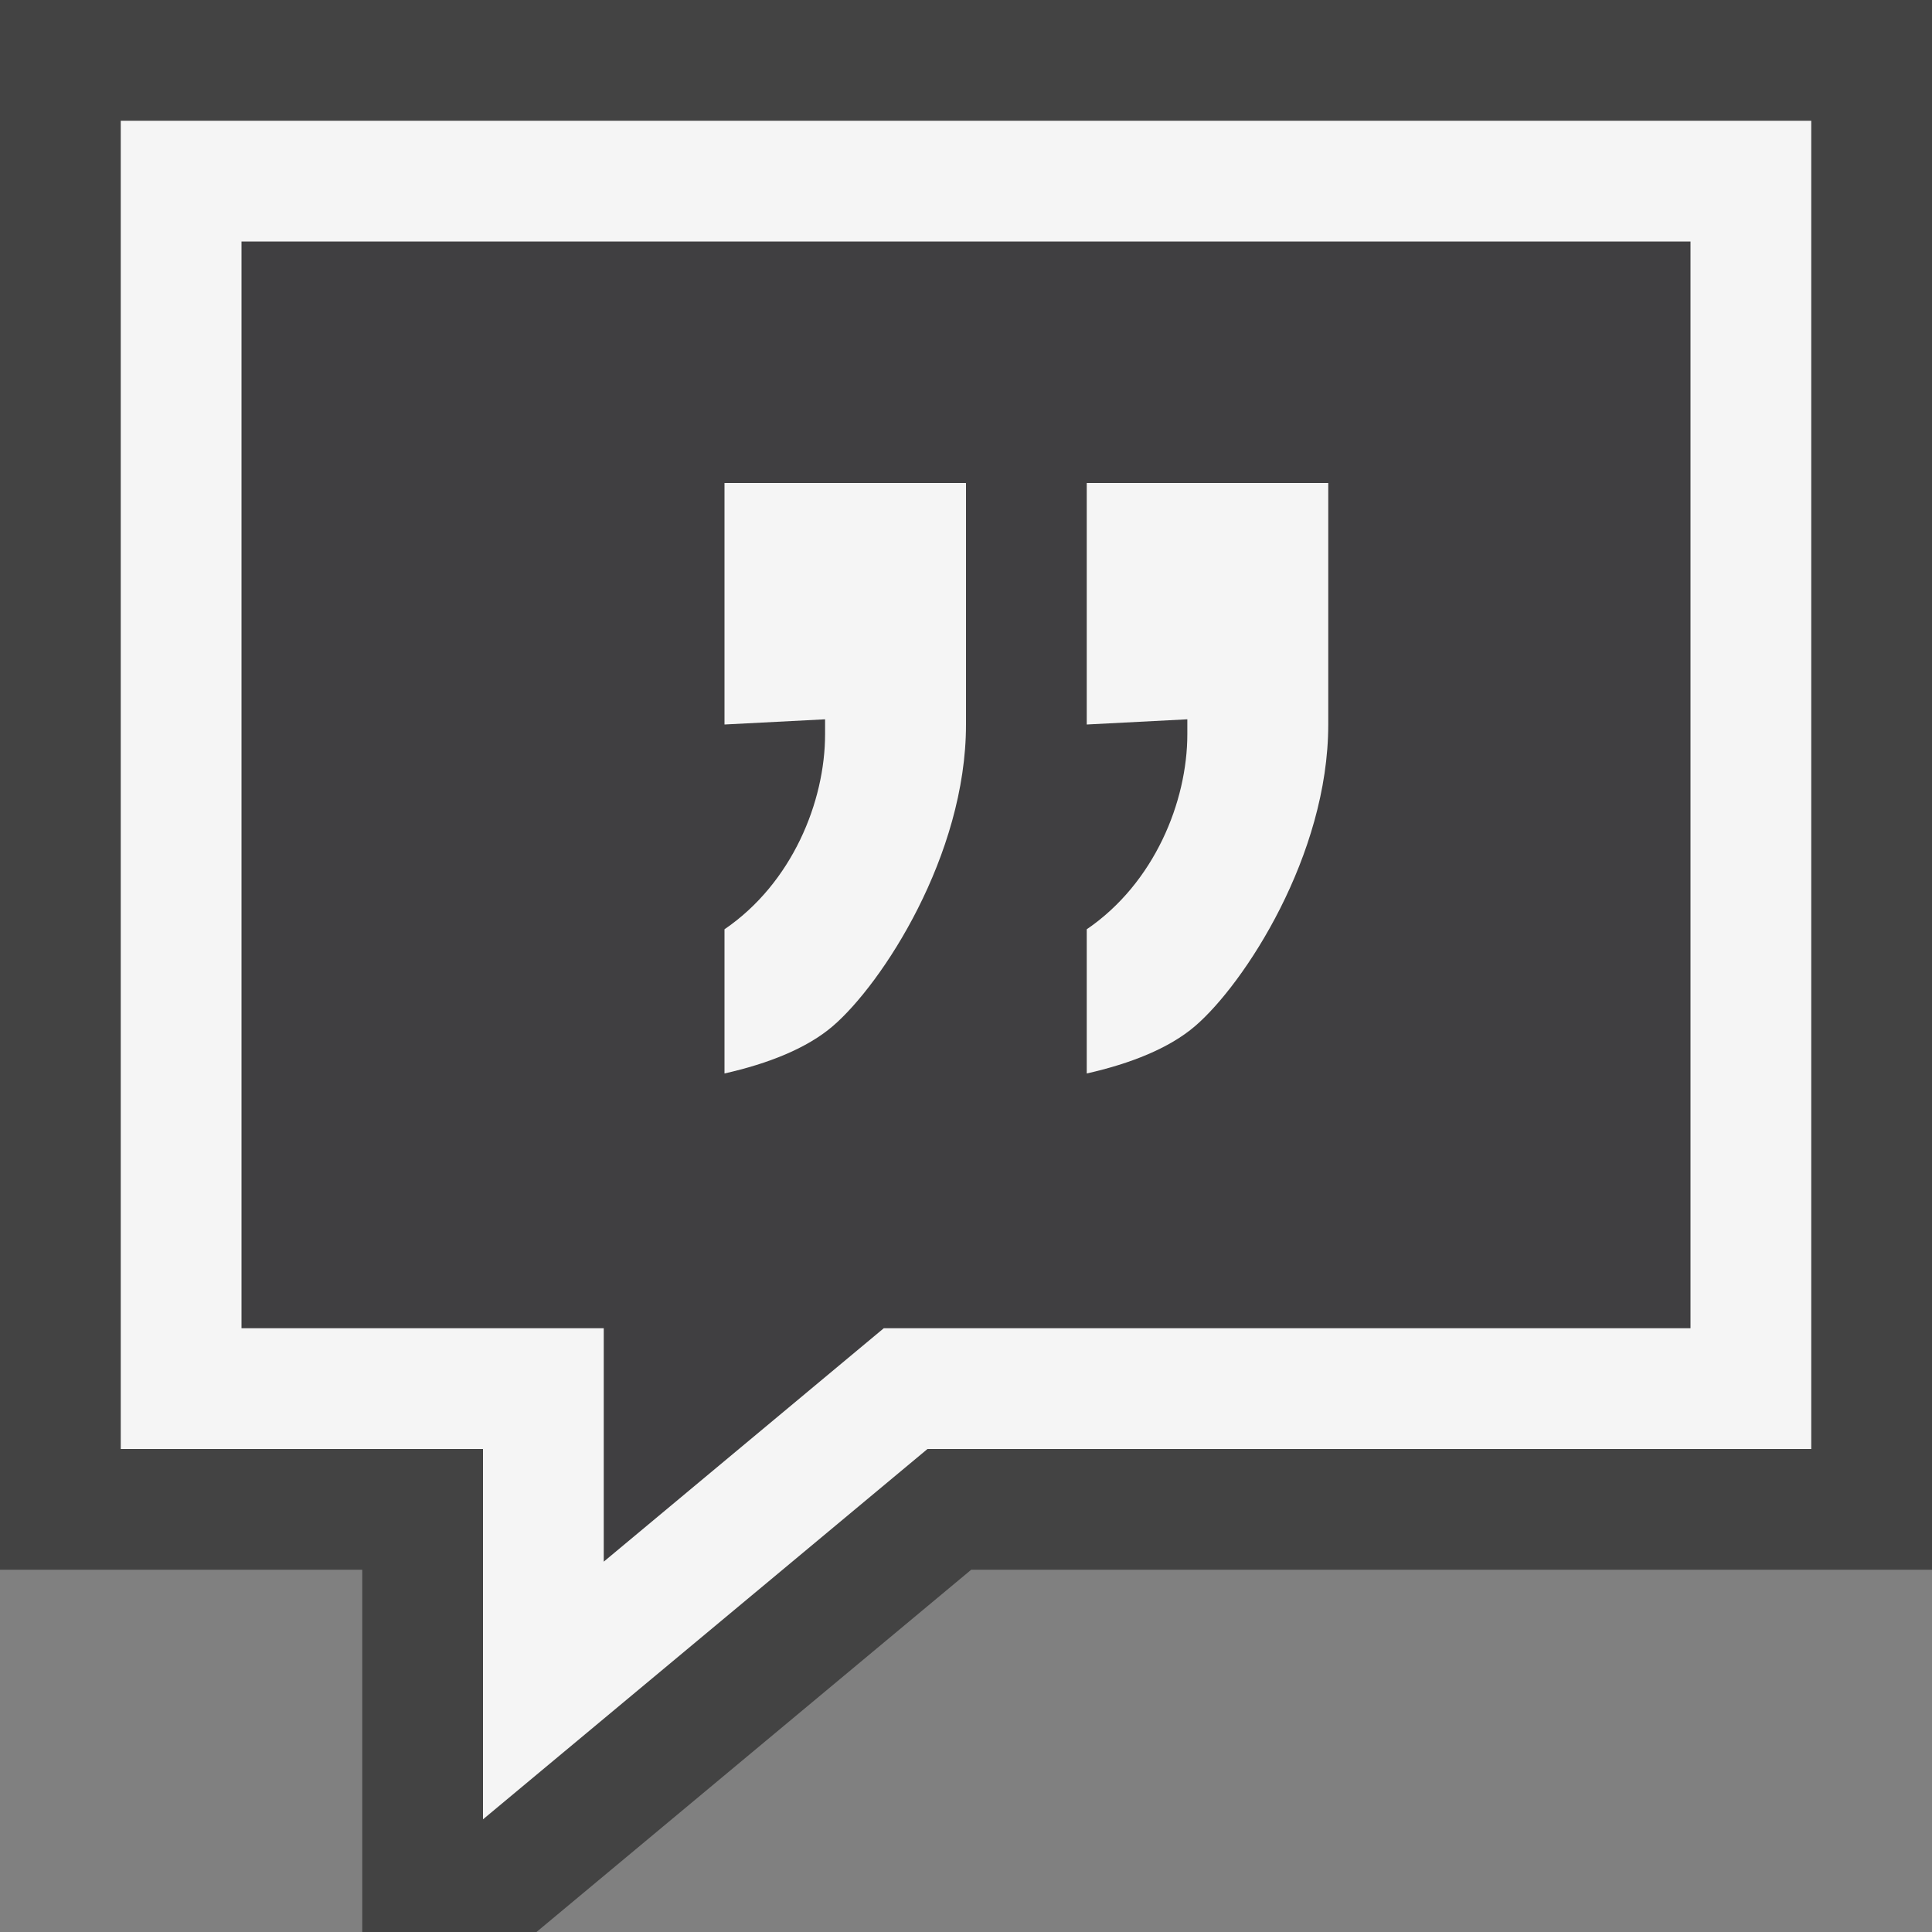 <svg xmlns="http://www.w3.org/2000/svg" viewBox="0 0 16 16"><rect x="0" y="0" width="16" height="16" fill="#808080" stroke="none"/><style>.icon-canvas-transparent{opacity:0;fill:#434343}.icon-vs-out{fill:#434343}.icon-vs-bg{fill:#f5f5f5}.icon-vs-fg{fill:#403F41}</style><path class="icon-canvas-transparent" d="M16 16H0V0h16v16z" id="canvas"/><path class="icon-vs-out" d="M0 0v13h3v3h1.443l3.6-3H16V0H0z" id="outline"/><path class="icon-vs-fg" d="M2 2v9h3v1.933L7.319 11H14V2H2zm6 4c0 1.085-.696 2.148-1.102 2.497-.215.185-.538.312-.898.393V7.696c.561-.383.833-1.058.833-1.616v-.123L6 6V4h2v2zm3 0c0 1.085-.696 2.148-1.102 2.497-.215.185-.538.312-.898.393V7.696c.561-.383.833-1.058.833-1.616v-.123L9 6V4h2v2z" id="iconFg"/><g id="iconBg"><path class="icon-vs-bg" d="M4 15.067V12H1V1h14v11H7.681L4 15.067zM2 11h3v1.933L7.319 11H14V2H2v9zm7-7h2v2c0 1.085-.696 2.148-1.102 2.497-.215.185-.538.312-.898.393V7.696c.561-.383.833-1.058.833-1.616v-.123L9 6V4zM6 4h2v2c0 1.085-.696 2.148-1.102 2.497-.215.185-.538.312-.898.393V7.696c.561-.383.833-1.058.833-1.616v-.123L6 6V4z"/></g></svg>